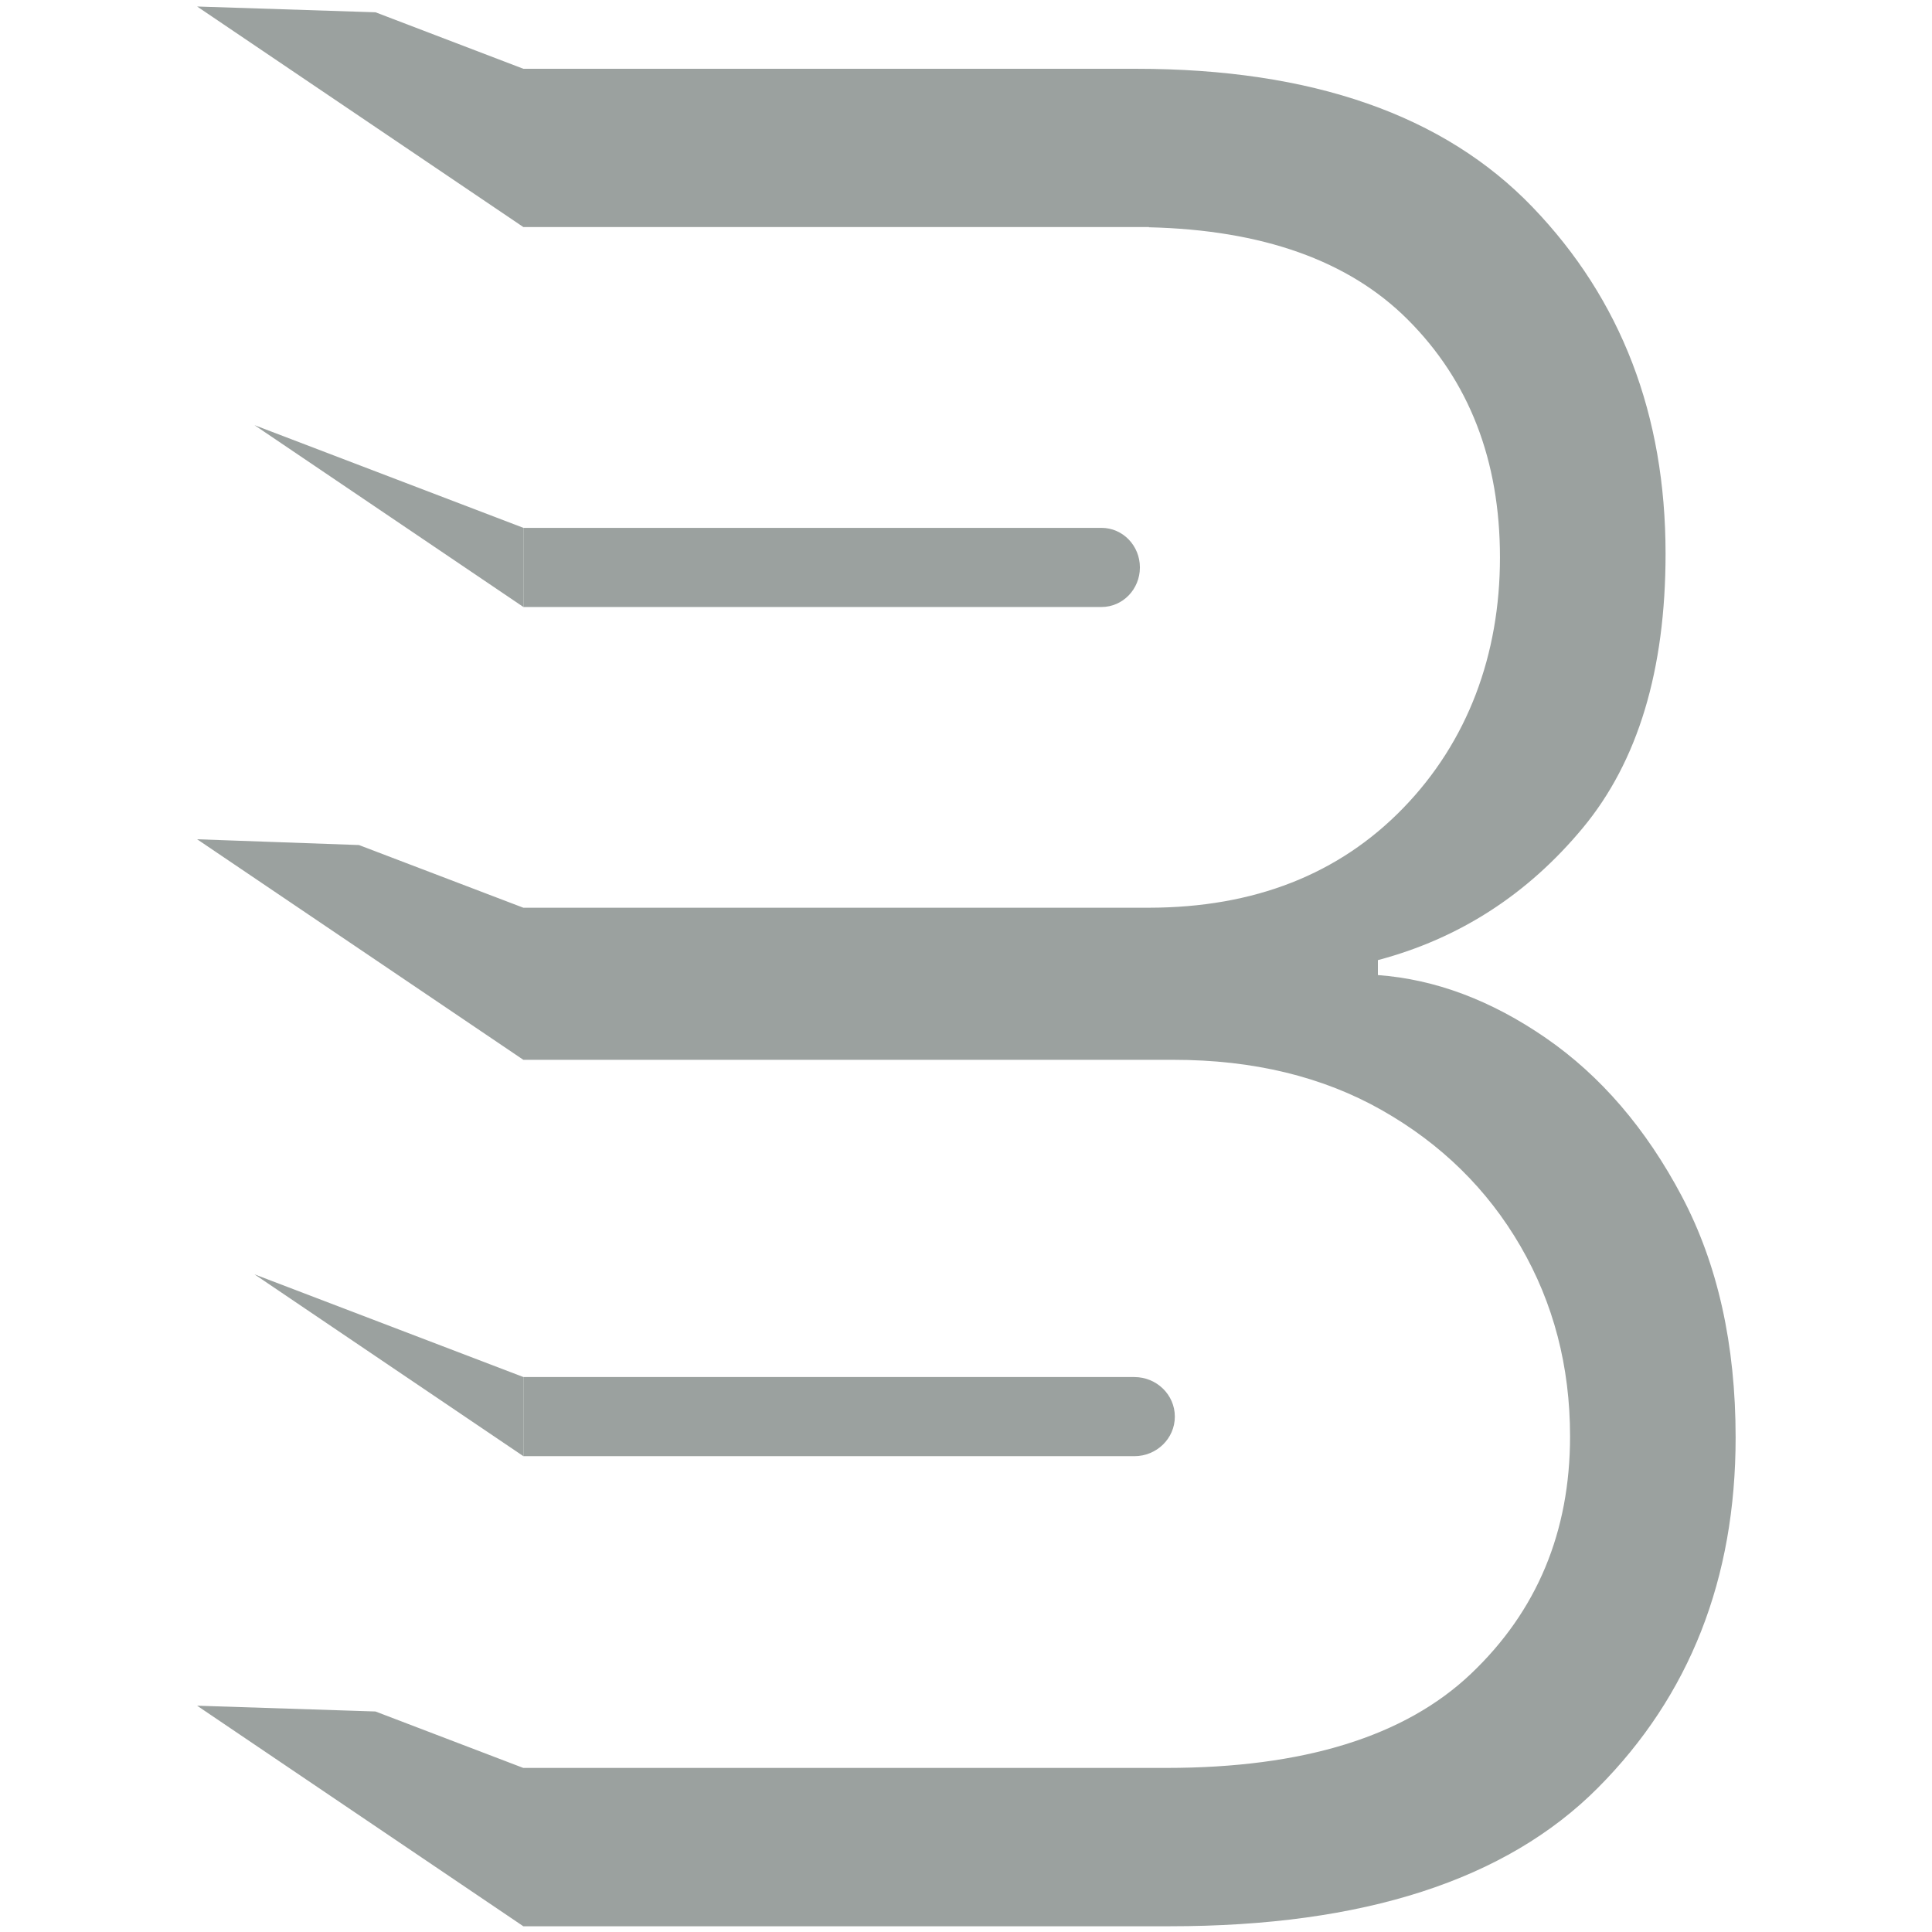 <?xml version="1.0" encoding="UTF-8"?>
<svg id="Layer_2" data-name="Layer 2" xmlns="http://www.w3.org/2000/svg" viewBox="0 0 1189.98 1189.98">
  <defs>
    <style>
      .cls-1 {
        fill: #9ba19f;
      }

      .cls-2 {
        fill: none;
      }
    </style>
  </defs>
  <g id="bg">
    <rect id="bounds-standalone" class="cls-2" width="1189.98" height="1189.98"/>
  </g>
  <g id="B">
    <g>
      <g id="top_" data-name="top )">
        <path class="cls-2" d="m254.93,325.12c-13.05,0-23.63,10.91-23.63,24.37h0c0,13.46,10.58,24.37,23.63,24.37h67.44v-48.75h-67.44Z"/>
        <path class="cls-1" d="m678.47,325.12h-356.1v48.75h356.1c13.05,0,23.63-10.91,23.63-24.37h0c0-13.46-10.58-24.37-23.63-24.37Z"/>
      </g>
      <g id="bottom_" data-name="bottom )">
        <path class="cls-2" d="m276.45,851.5c-13.05,0-23.63,10.91-23.63,24.37h0c0,13.46,10.58,24.37,23.63,24.37h67.44v-48.75h-67.44Z"/>
        <path class="cls-1" d="m698.65,848.16h-376.28v48.75h376.28c13.79,0,24.97-10.91,24.97-24.37h0c0-13.46-11.18-24.37-24.97-24.37Z"/>
      </g>
      <g>
        <path class="cls-1" d="m1035.92,736.89c-22.08-41.73-49.99-74.23-83.74-97.53-33.75-23.28-68.25-36.2-103.49-38.78v-9.21c50.13-13.31,92.19-40.44,126.18-81.39,33.99-40.95,51-97.26,51-168.93,0-85.47-27.3-156.62-81.89-213.44-54.59-56.82-135.99-85.24-244.18-85.24h-377.43S231.29,7.57,231.29,7.57l-109.87-3.56,200.94,135.85h0s105.71,0,105.71,0h279.62v.13c69.89,1.65,122.99,20.54,159.23,56.69,37.96,37.88,56.96,86.78,56.96,146.67s-19.85,113.38-59.56,154.33c-39.61,40.85-91.83,61.33-156.63,61.42h0s-.46,0-.46,0h-384.88l-101.25-38.61-99.69-3.56,200.94,135.85h400.52c49.11,0,91.92,10.38,128.4,31.1,36.49,20.74,64.9,48.65,85.25,83.71,20.35,35.06,30.53,74.08,30.53,117.08,0,58.89-20.35,107.64-61.05,146.28-40.7,38.66-103.23,57.97-187.6,57.97h-396.05v.02l-91.08-34.78-109.87-3.56,200.94,135.85h398.28c119.11,0,206.96-28.4,263.54-85.22,56.58-56.82,84.87-128.75,84.87-215.78,0-57.33-11.06-106.84-33.13-148.58Z"/>
        <polygon class="cls-1" points="322.37 325.11 156.74 261.86 162.42 265.7 322.37 373.86 322.37 325.11"/>
        <polygon class="cls-1" points="322.37 848.16 156.74 784.9 162.42 788.74 322.37 896.91 322.37 848.16"/>
      </g>
    </g>
  </g>
</svg>